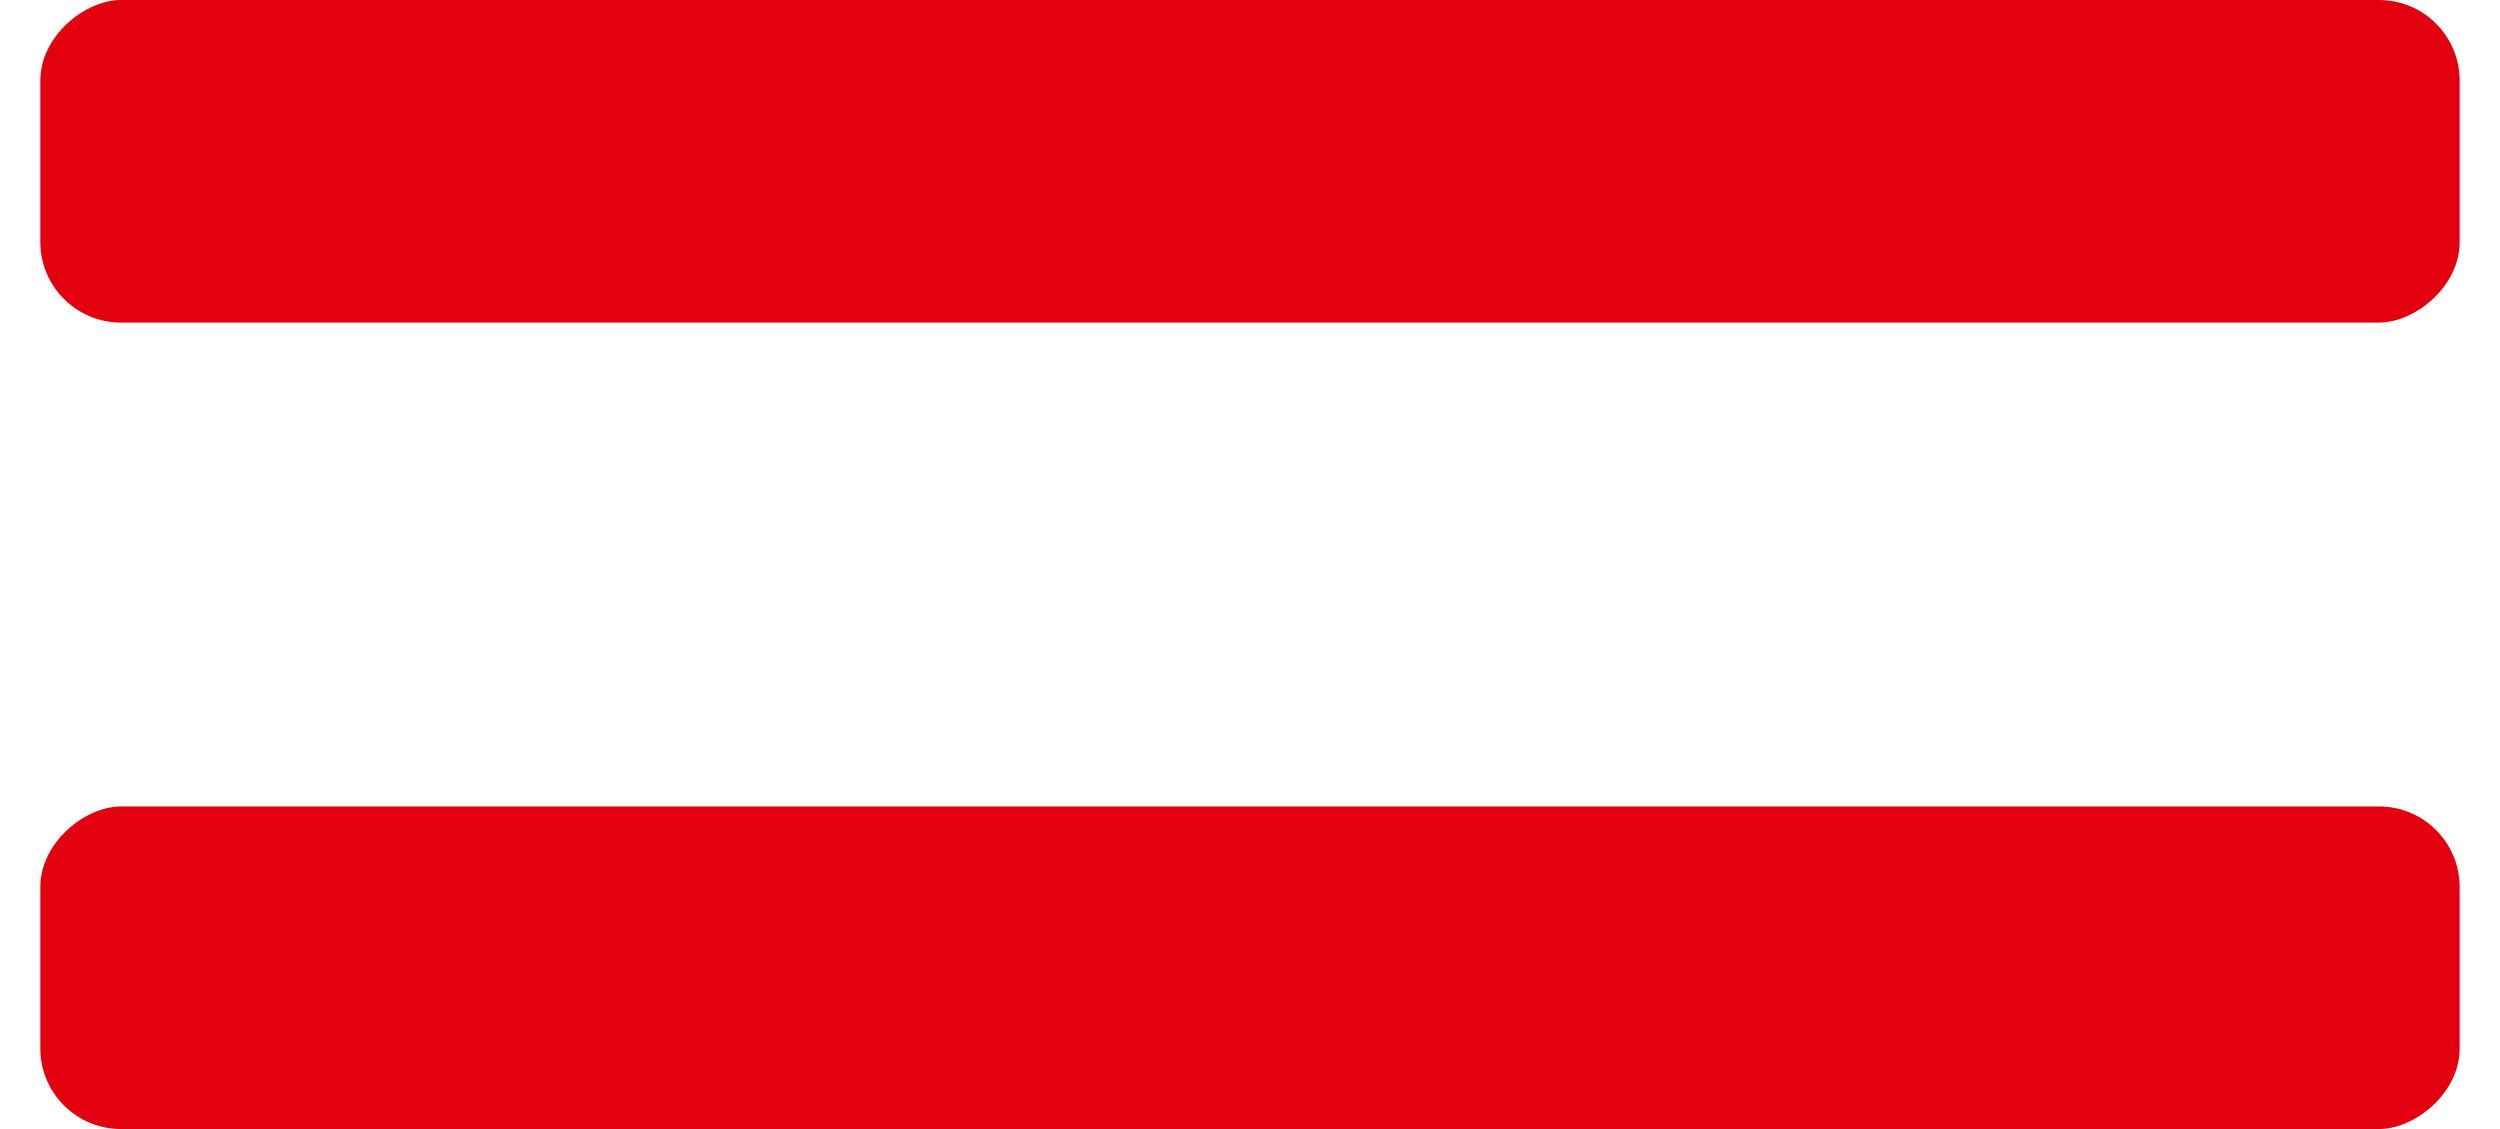 <svg class="svg-form" width="31" height="14" viewBox="0 0 31 14" fill="none" xmlns="http://www.w3.org/2000/svg">
<rect x="0.5" y="14" width="4" height="30" rx="1" transform="rotate(-90 0.5 14)" fill="#E3010F"/>
<rect x="0.5" y="4" width="4" height="30" rx="1" transform="rotate(-90 0.5 4)" fill="#E3010F"/>
</svg>
